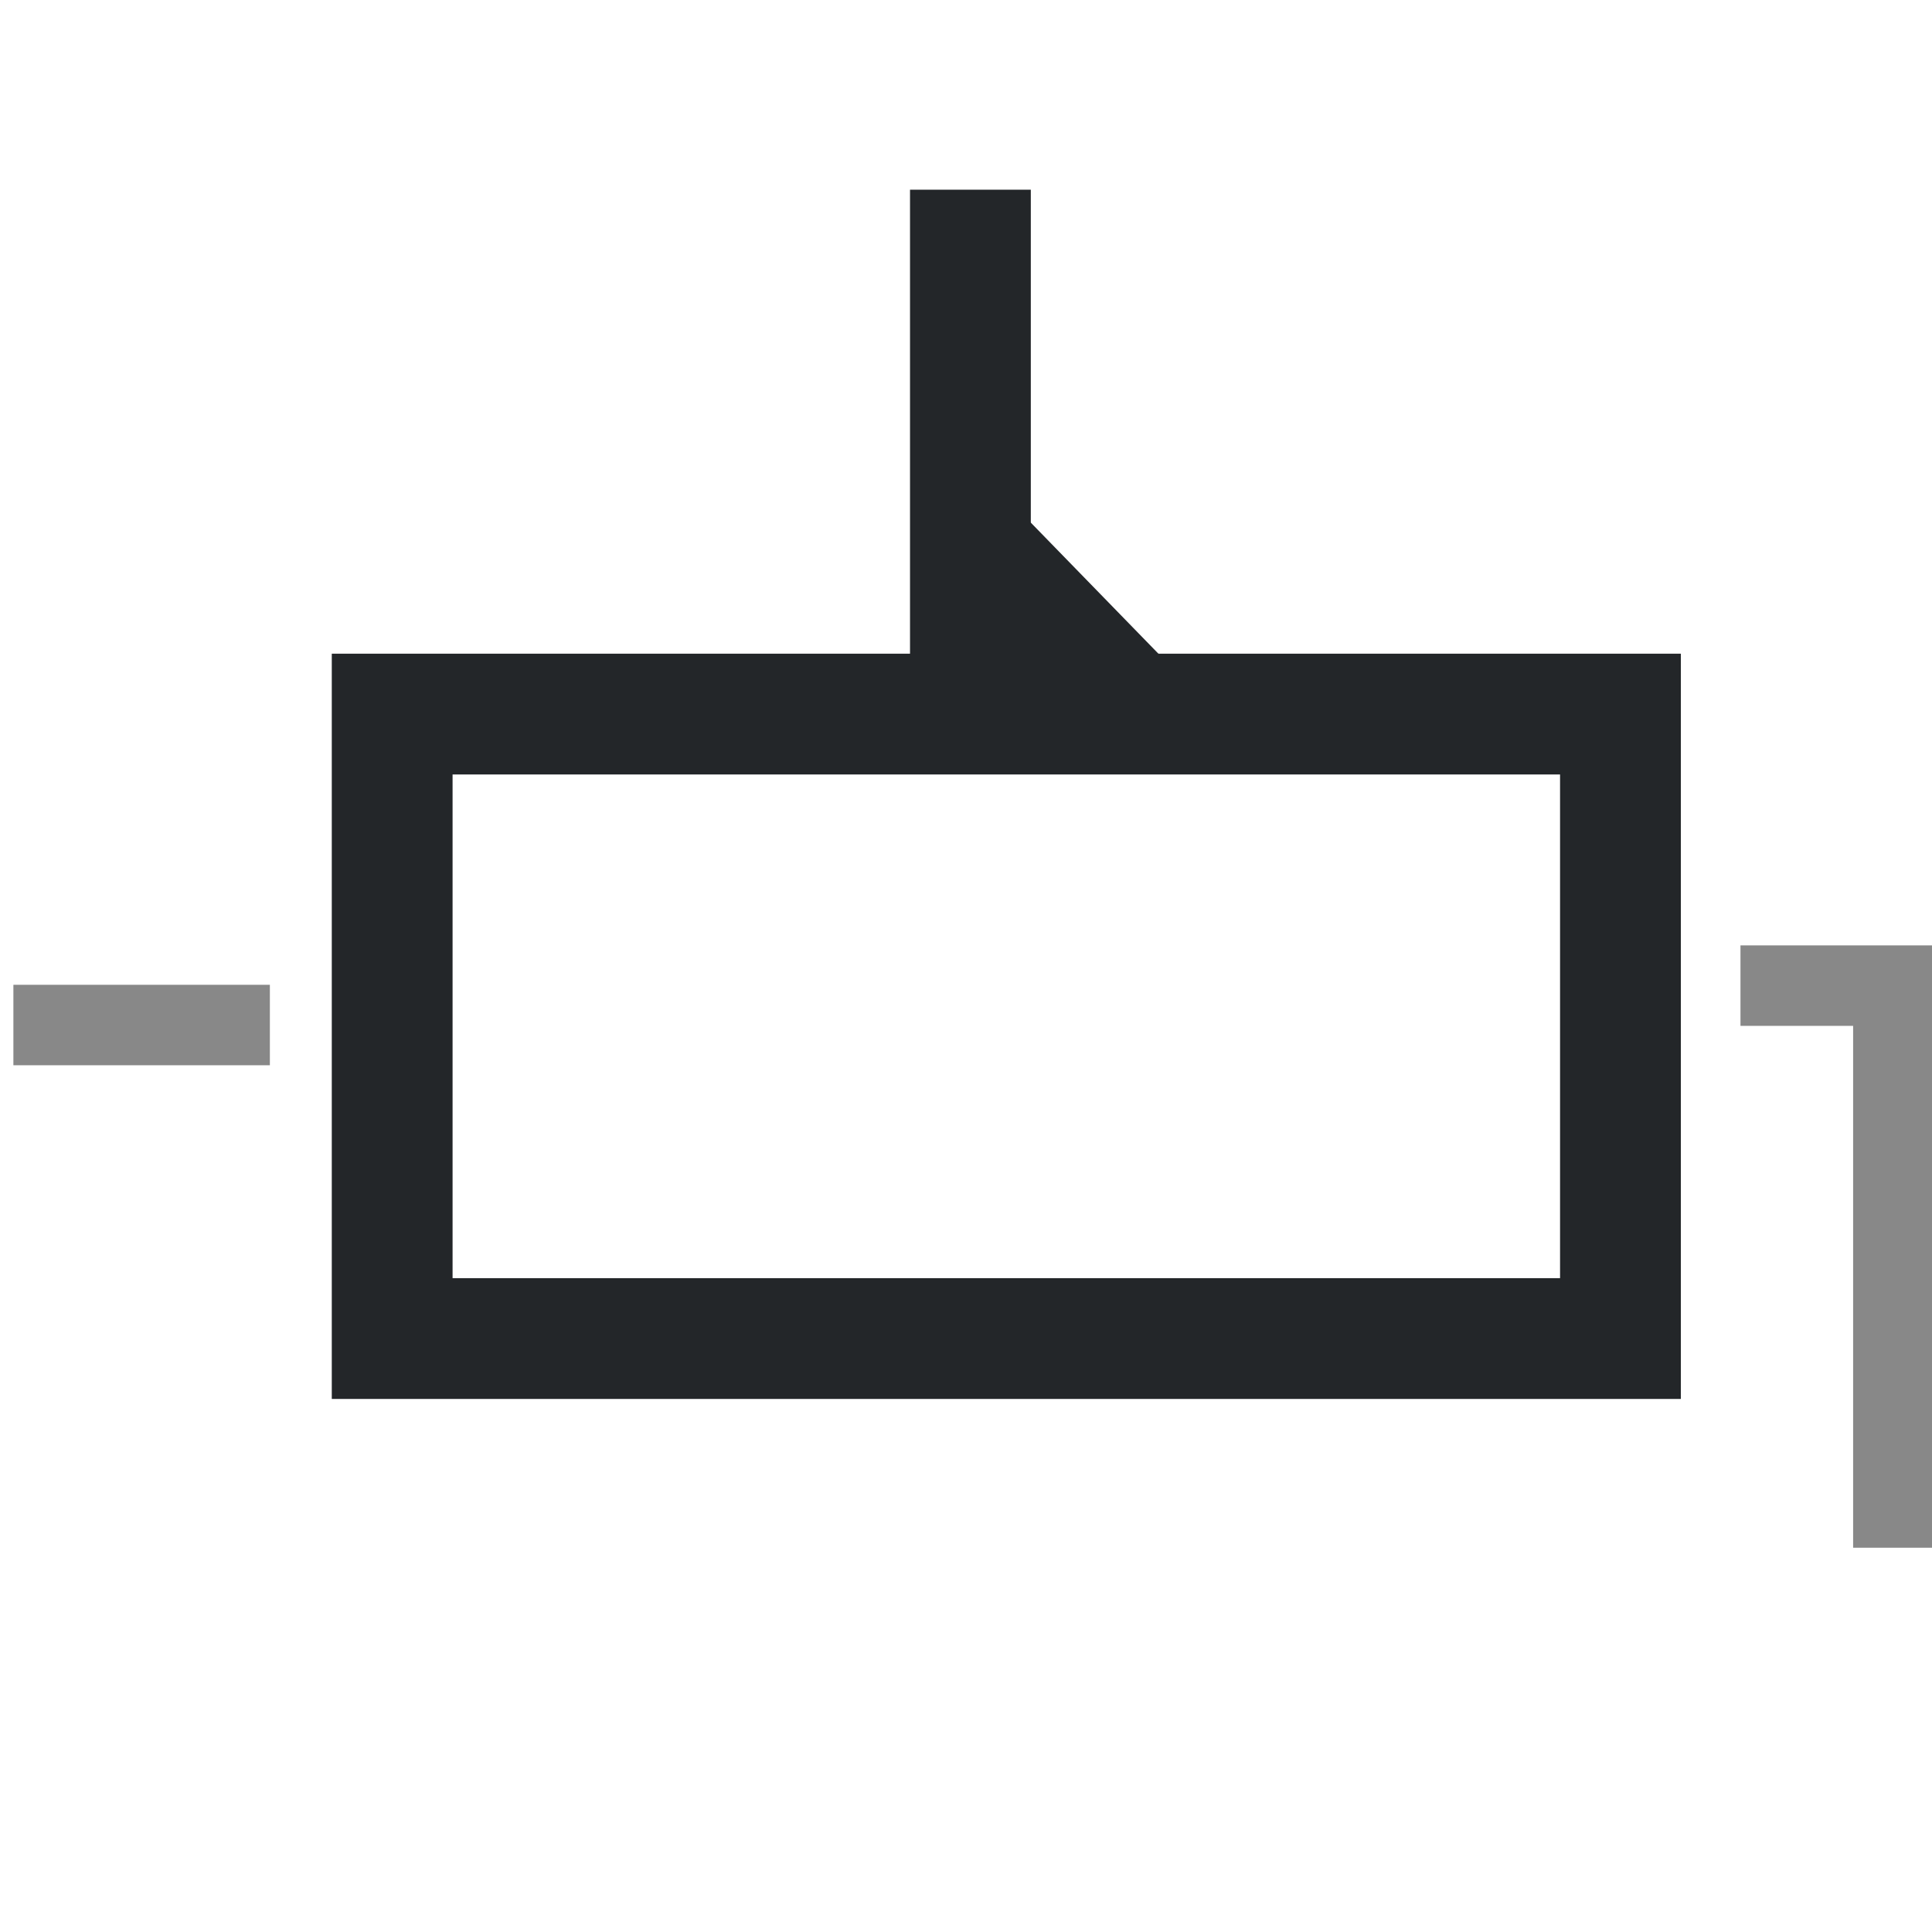 <?xml version="1.0" encoding="UTF-8" standalone="no"?>
<svg
   xmlns:dc="http://purl.org/dc/elements/1.1/"
   xmlns:cc="http://creativecommons.org/ns#"
   xmlns:rdf="http://www.w3.org/1999/02/22-rdf-syntax-ns#"
   xmlns:svg="http://www.w3.org/2000/svg"
   xmlns="http://www.w3.org/2000/svg"
   xmlns:sodipodi="http://sodipodi.sourceforge.net/DTD/sodipodi-0.dtd"
   xmlns:inkscape="http://www.inkscape.org/namespaces/inkscape"
   width="48"
   height="48"
   viewBox="0 0 12.7 12.7"
   version="1.1"
   id="svg8"
   inkscape:version="1.0.1 (1.0.1+r73)"
   sodipodi:docname="madcad-cst-track.svg">
  <style
     id="current-color-scheme">
	  .ColorScheme-Text { color:#232629; }
      .ColorScheme-Highlight { color:#93cee9; }</style>
  <defs
     id="defs2" />
  <sodipodi:namedview
     id="base"
     pagecolor="#2d2d2d"
     bordercolor="#666666"
     borderopacity="1.0"
     inkscape:pageopacity="0"
     inkscape:pageshadow="2"
     inkscape:zoom="3.1846634"
     inkscape:cx="31.625397"
     inkscape:cy="21.617783"
     inkscape:document-units="px"
     inkscape:current-layer="layer1"
     showgrid="false"
     units="px"
     inkscape:window-width="1040"
     inkscape:window-height="633"
     inkscape:window-x="880"
     inkscape:window-y="362"
     inkscape:window-maximized="0"
     borderlayer="false"
     inkscape:showpageshadow="false"
     inkscape:snap-global="false"
     inkscape:document-rotation="0">
    <inkscape:grid
       type="xygrid"
       id="grid939" />
  </sodipodi:namedview>
  <g
     inkscape:label="Calque 1"
     inkscape:groupmode="layer"
     id="layer1"
     transform="translate(0,-284.3)">
    <g
       id="g879"
       style="fill:currentColor;fill-opacity:1;stroke:currentColor;stroke-opacity:1;stroke-width:0.794;stroke-miterlimit:4;stroke-dasharray:none"
       class="ColorScheme-Text">
      <path
         style="fill:none;fill-opacity:1;stroke-width:0.794;stroke-miterlimit:4;stroke-dasharray:none"
         d="m 6.379,285.547 v 3.506"
         id="path2373"
         inkscape:connector-curvature="0"
         sodipodi:nodetypes="cc" />
      <path
         style="fill-opacity:1;stroke:none;stroke-width:0.794;stroke-linecap:butt;stroke-linejoin:miter;stroke-opacity:1;stroke-miterlimit:4;stroke-dasharray:none"
         d="m 6.61,287.565 v 1.363 h 1.327 z"
         id="path2405"
         inkscape:connector-curvature="0" />
      <rect
         style="fill:none;fill-opacity:1;paint-order:markers stroke fill;stroke-width:0.794;stroke-miterlimit:4;stroke-dasharray:none"
         id="rect2520"
         width="8.074"
         height="4.105"
         x="2.578"
         y="288.994" />
    </g>
    <g
       id="g883"
       style="stroke:#888888;stroke-opacity:1;stroke-width:0.529;stroke-miterlimit:4;stroke-dasharray:none">
      <path
         style="fill:none;stroke-width:0.529;stroke-miterlimit:4;stroke-dasharray:none"
         d="M 1.774,291.038 H 0.088"
         id="path2528"
         inkscape:connector-curvature="0" />
      <path
         style="fill:none;stroke-width:0.529;stroke-miterlimit:4;stroke-dasharray:none"
         d="m 11.441,290.779 h 1.005 v 3.695"
         id="path2536"
         inkscape:connector-curvature="0" />
    </g>
  </g>
</svg>
